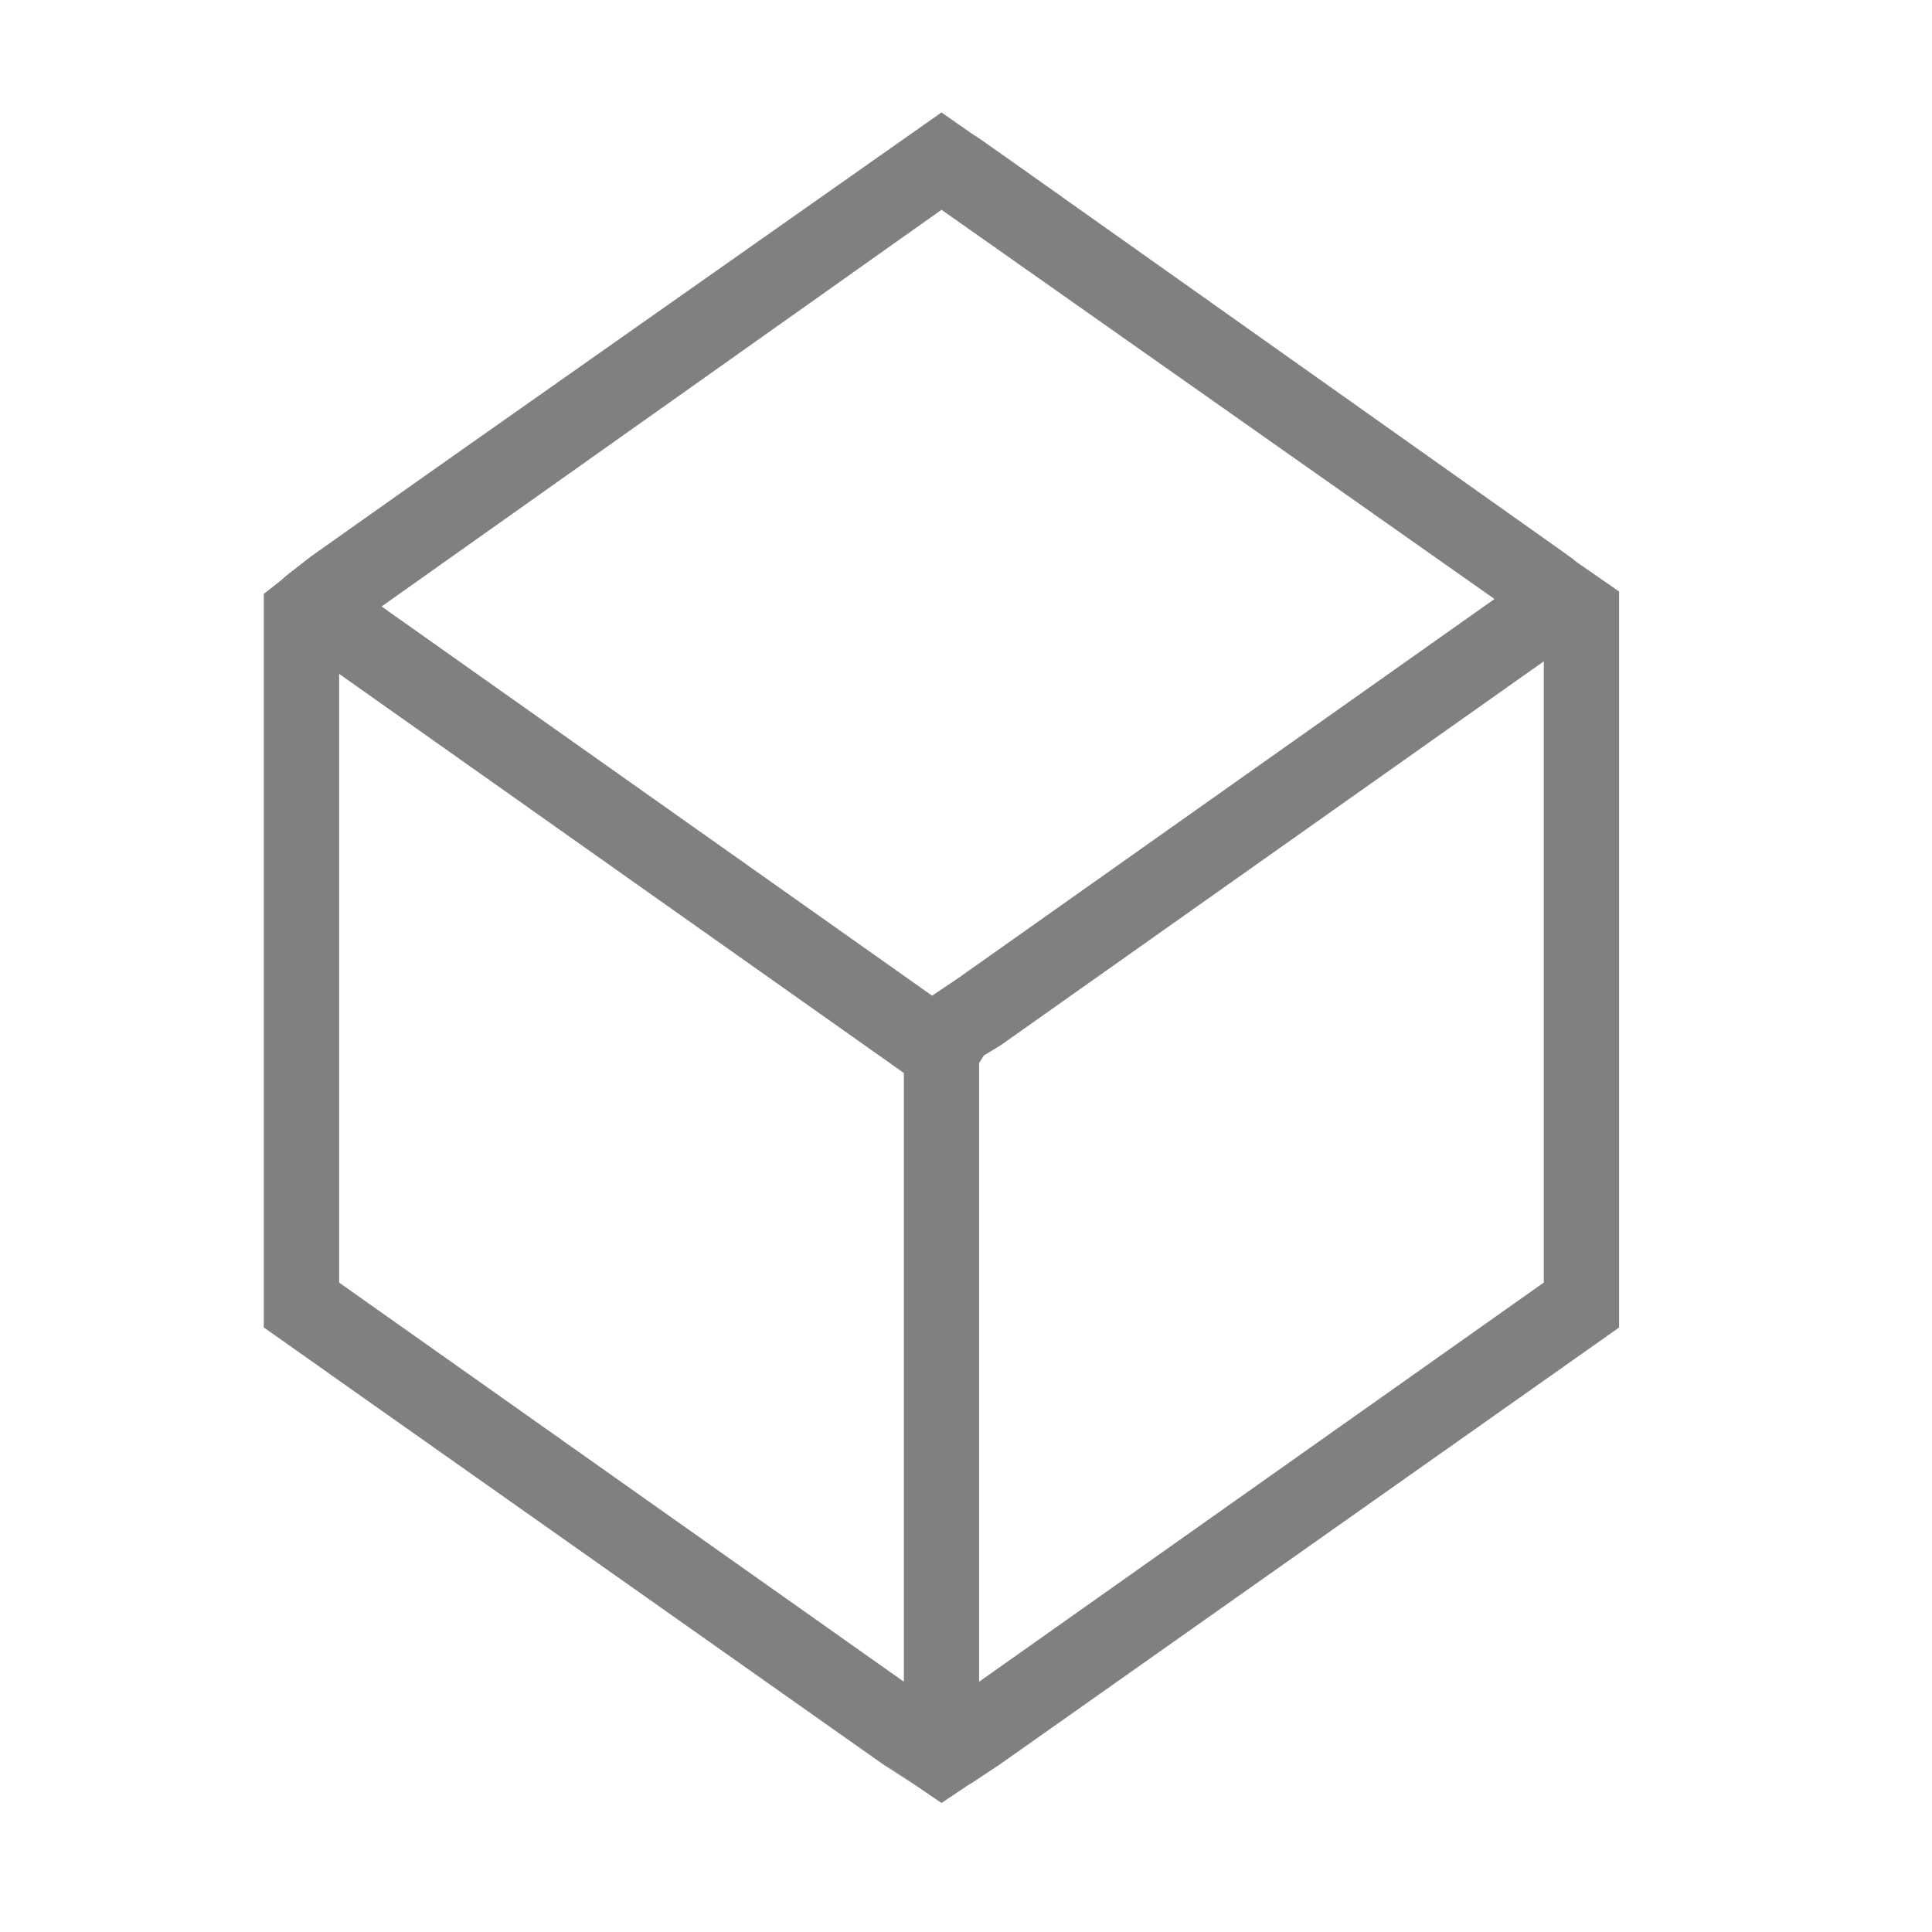 <svg viewBox="0 0 24 24" xmlns="http://www.w3.org/2000/svg">
  <path d="m11.695 22.398c.694-.467.007 0.0.731-.484l7.687-5.423v-1.209-7.531-.403c-1.075-.745-.208-.143-.701-.496l-6.869-4.866c-.837-.591-.007 0-.848-.589-7.504 5.28-5.662 3.98-7.833 5.516-.591.458-.11.094-.585.465v.341.031 7.531 1.209c2.173 1.534.318.225.526.372l7.161 5.051.38.248c.264.18-1.144-.784.351.236zm.468-1.507v-7.686l.058-.093.205-.124 6.752-4.773v7.717zm-.935 0-7.015-4.958v-7.562l7.015 4.958zm.351-8.522-6.839-4.835 6.956-4.928 6.869 4.835-6.664 4.711z" fill="#808080"/>
</svg>
